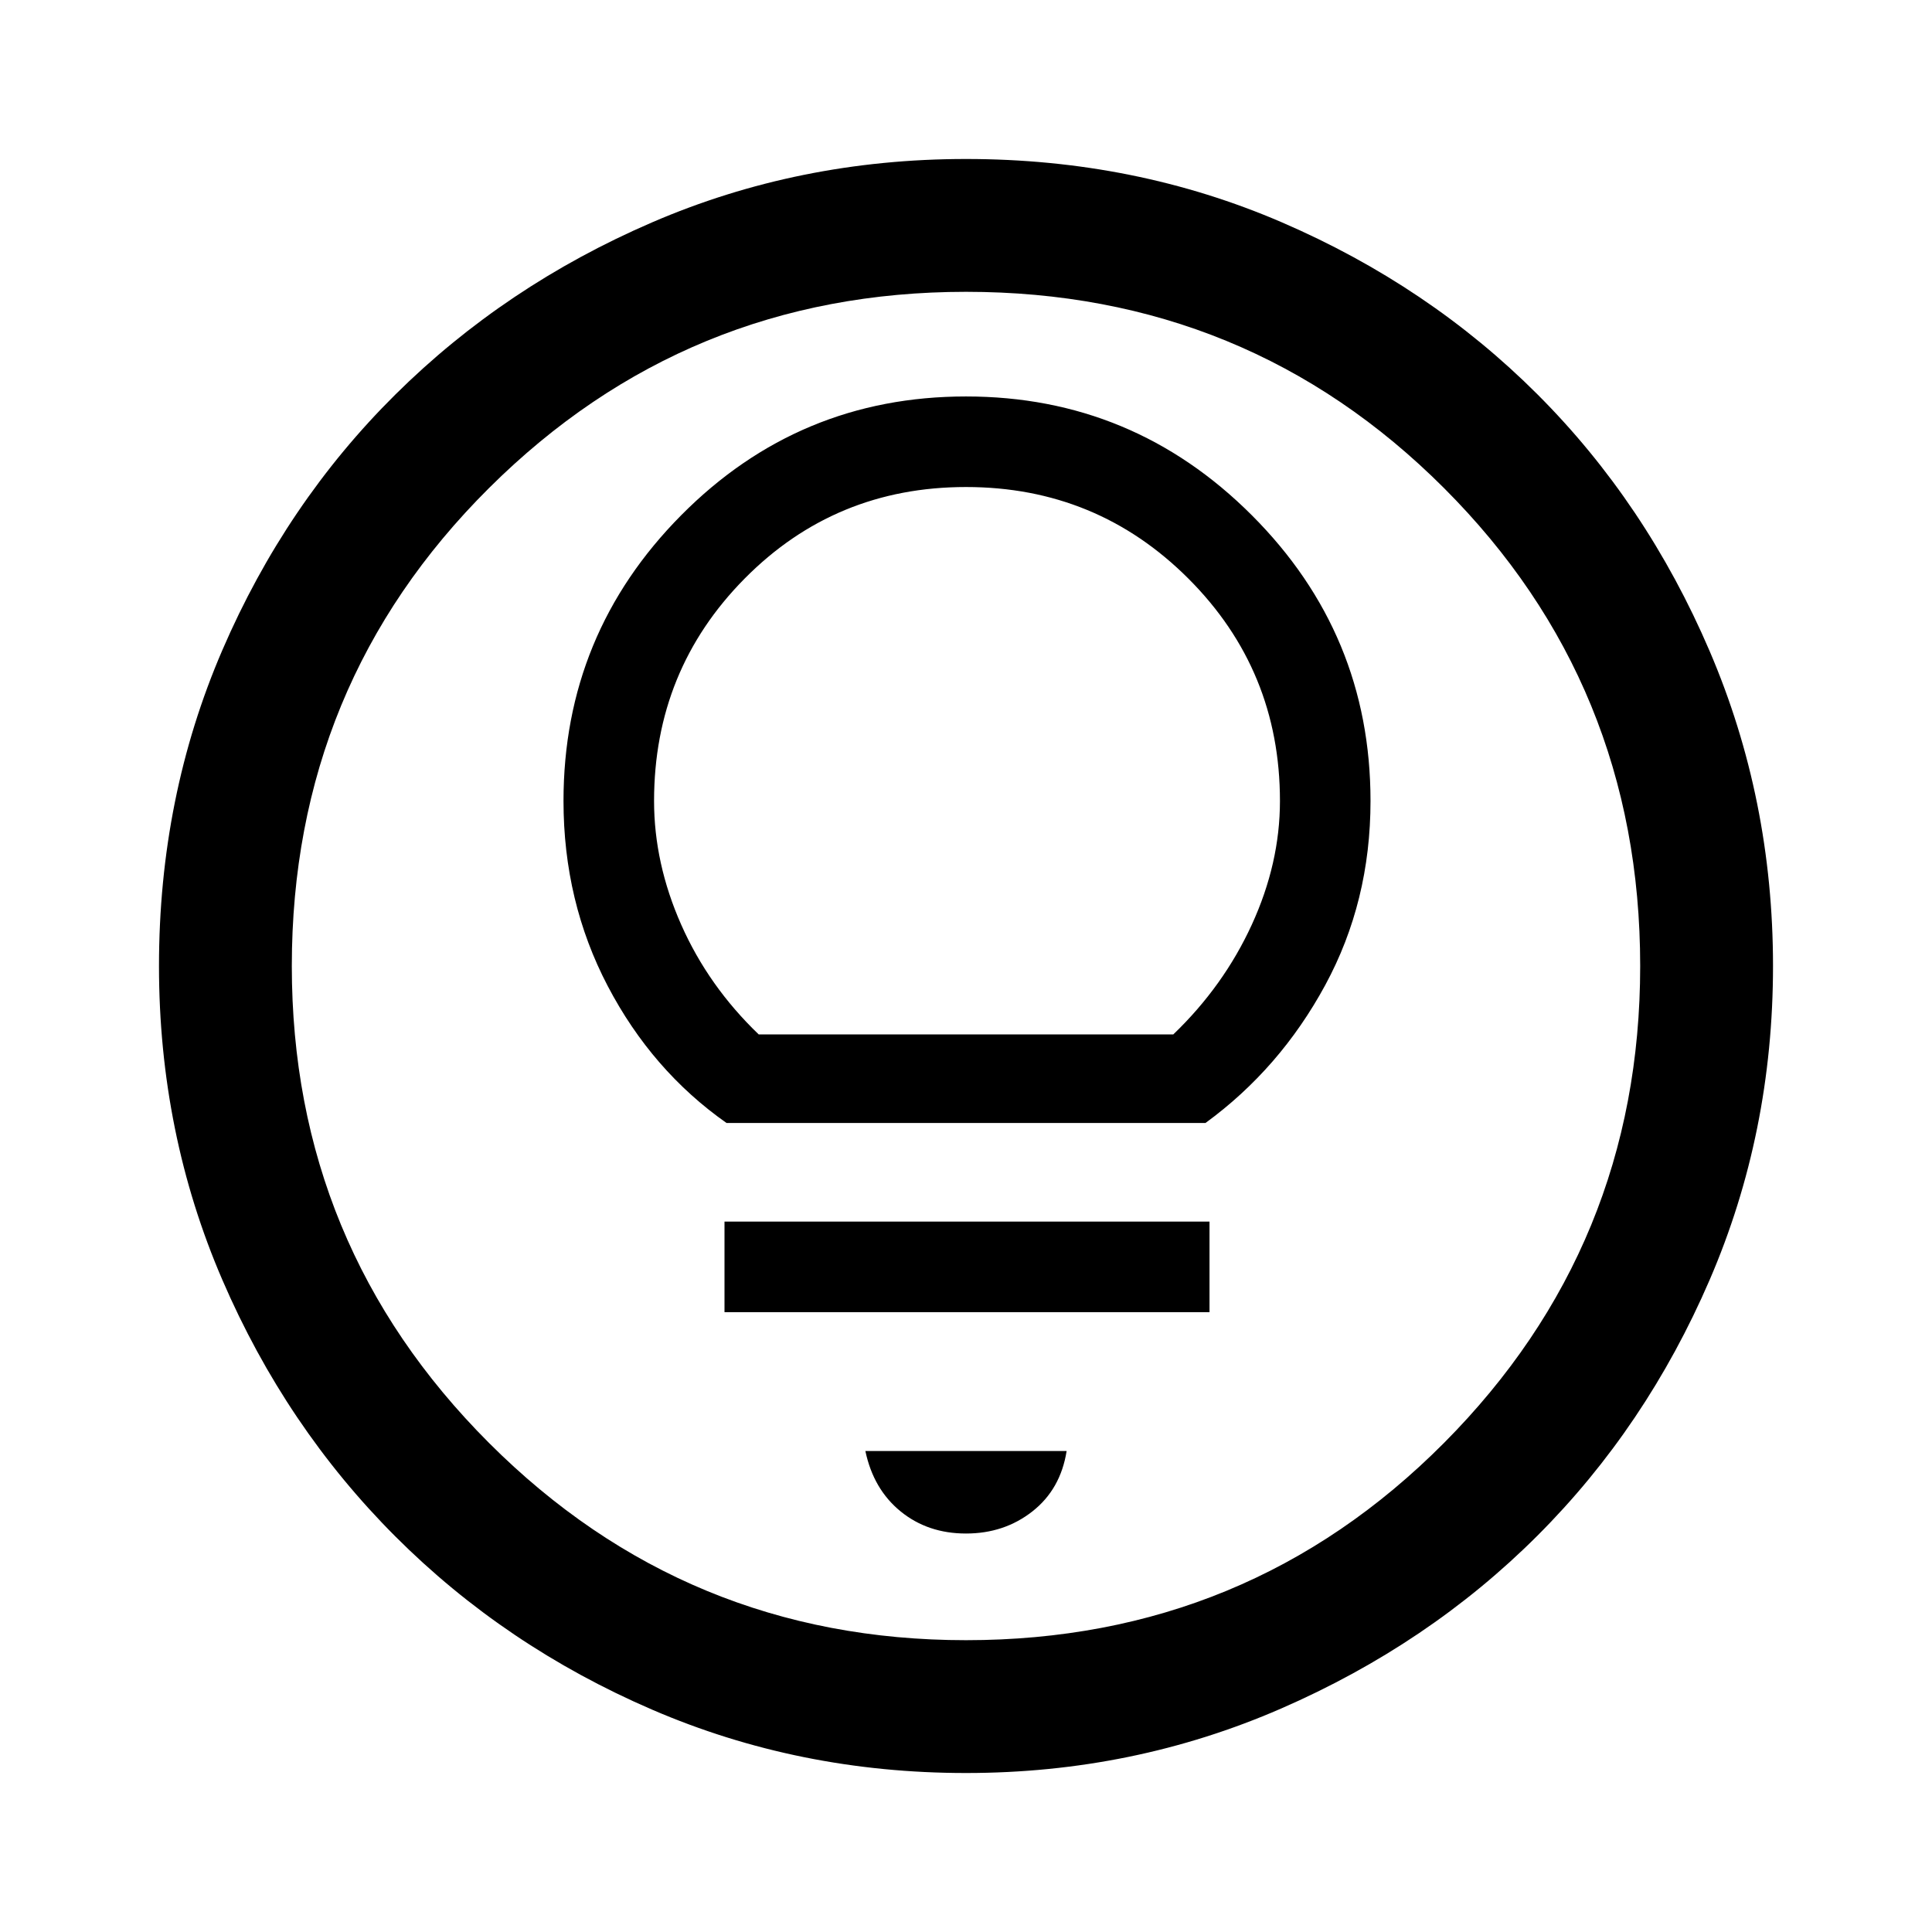 <svg xmlns="http://www.w3.org/2000/svg" height="48" width="48"><path d="M24 38.1q.95 0 1.65-.55t.85-1.5h-5q.2.95.875 1.5T24 38.1Zm-6-5.5h12.05v-2.25H18Zm.05-4.7h11.9q1.85-1.35 2.975-3.425Q34.05 22.4 34.05 19.9q0-4.15-2.95-7.1-2.95-2.95-7.1-2.95-4.15 0-7.075 2.95T14 19.9q0 2.5 1.1 4.6 1.1 2.1 2.95 3.4Zm.8-2.2q-1.25-1.2-1.925-2.725-.675-1.525-.675-3.075 0-3.25 2.25-5.525Q20.75 12.1 24 12.1t5.525 2.275Q31.8 16.65 31.8 19.9q0 1.55-.7 3.075-.7 1.525-1.95 2.725ZM24 44.05q-4.15 0-7.8-1.575-3.65-1.575-6.375-4.3Q7.1 35.45 5.525 31.8 3.95 28.15 3.95 24q0-4.2 1.575-7.85Q7.1 12.5 9.825 9.8 12.55 7.1 16.2 5.525 19.85 3.95 24 3.95q4.2 0 7.85 1.575Q35.5 7.1 38.2 9.8q2.7 2.7 4.275 6.375Q44.05 19.85 44.05 24t-1.575 7.8Q40.9 35.45 38.2 38.15q-2.7 2.7-6.375 4.3-3.675 1.6-7.825 1.6Zm0-3.3q7 0 11.875-4.9T40.75 24q0-7-4.875-11.875T24 7.25q-6.95 0-11.85 4.875Q7.25 17 7.25 24q0 6.95 4.9 11.85 4.9 4.9 11.85 4.9ZM24 24Z"/></svg>